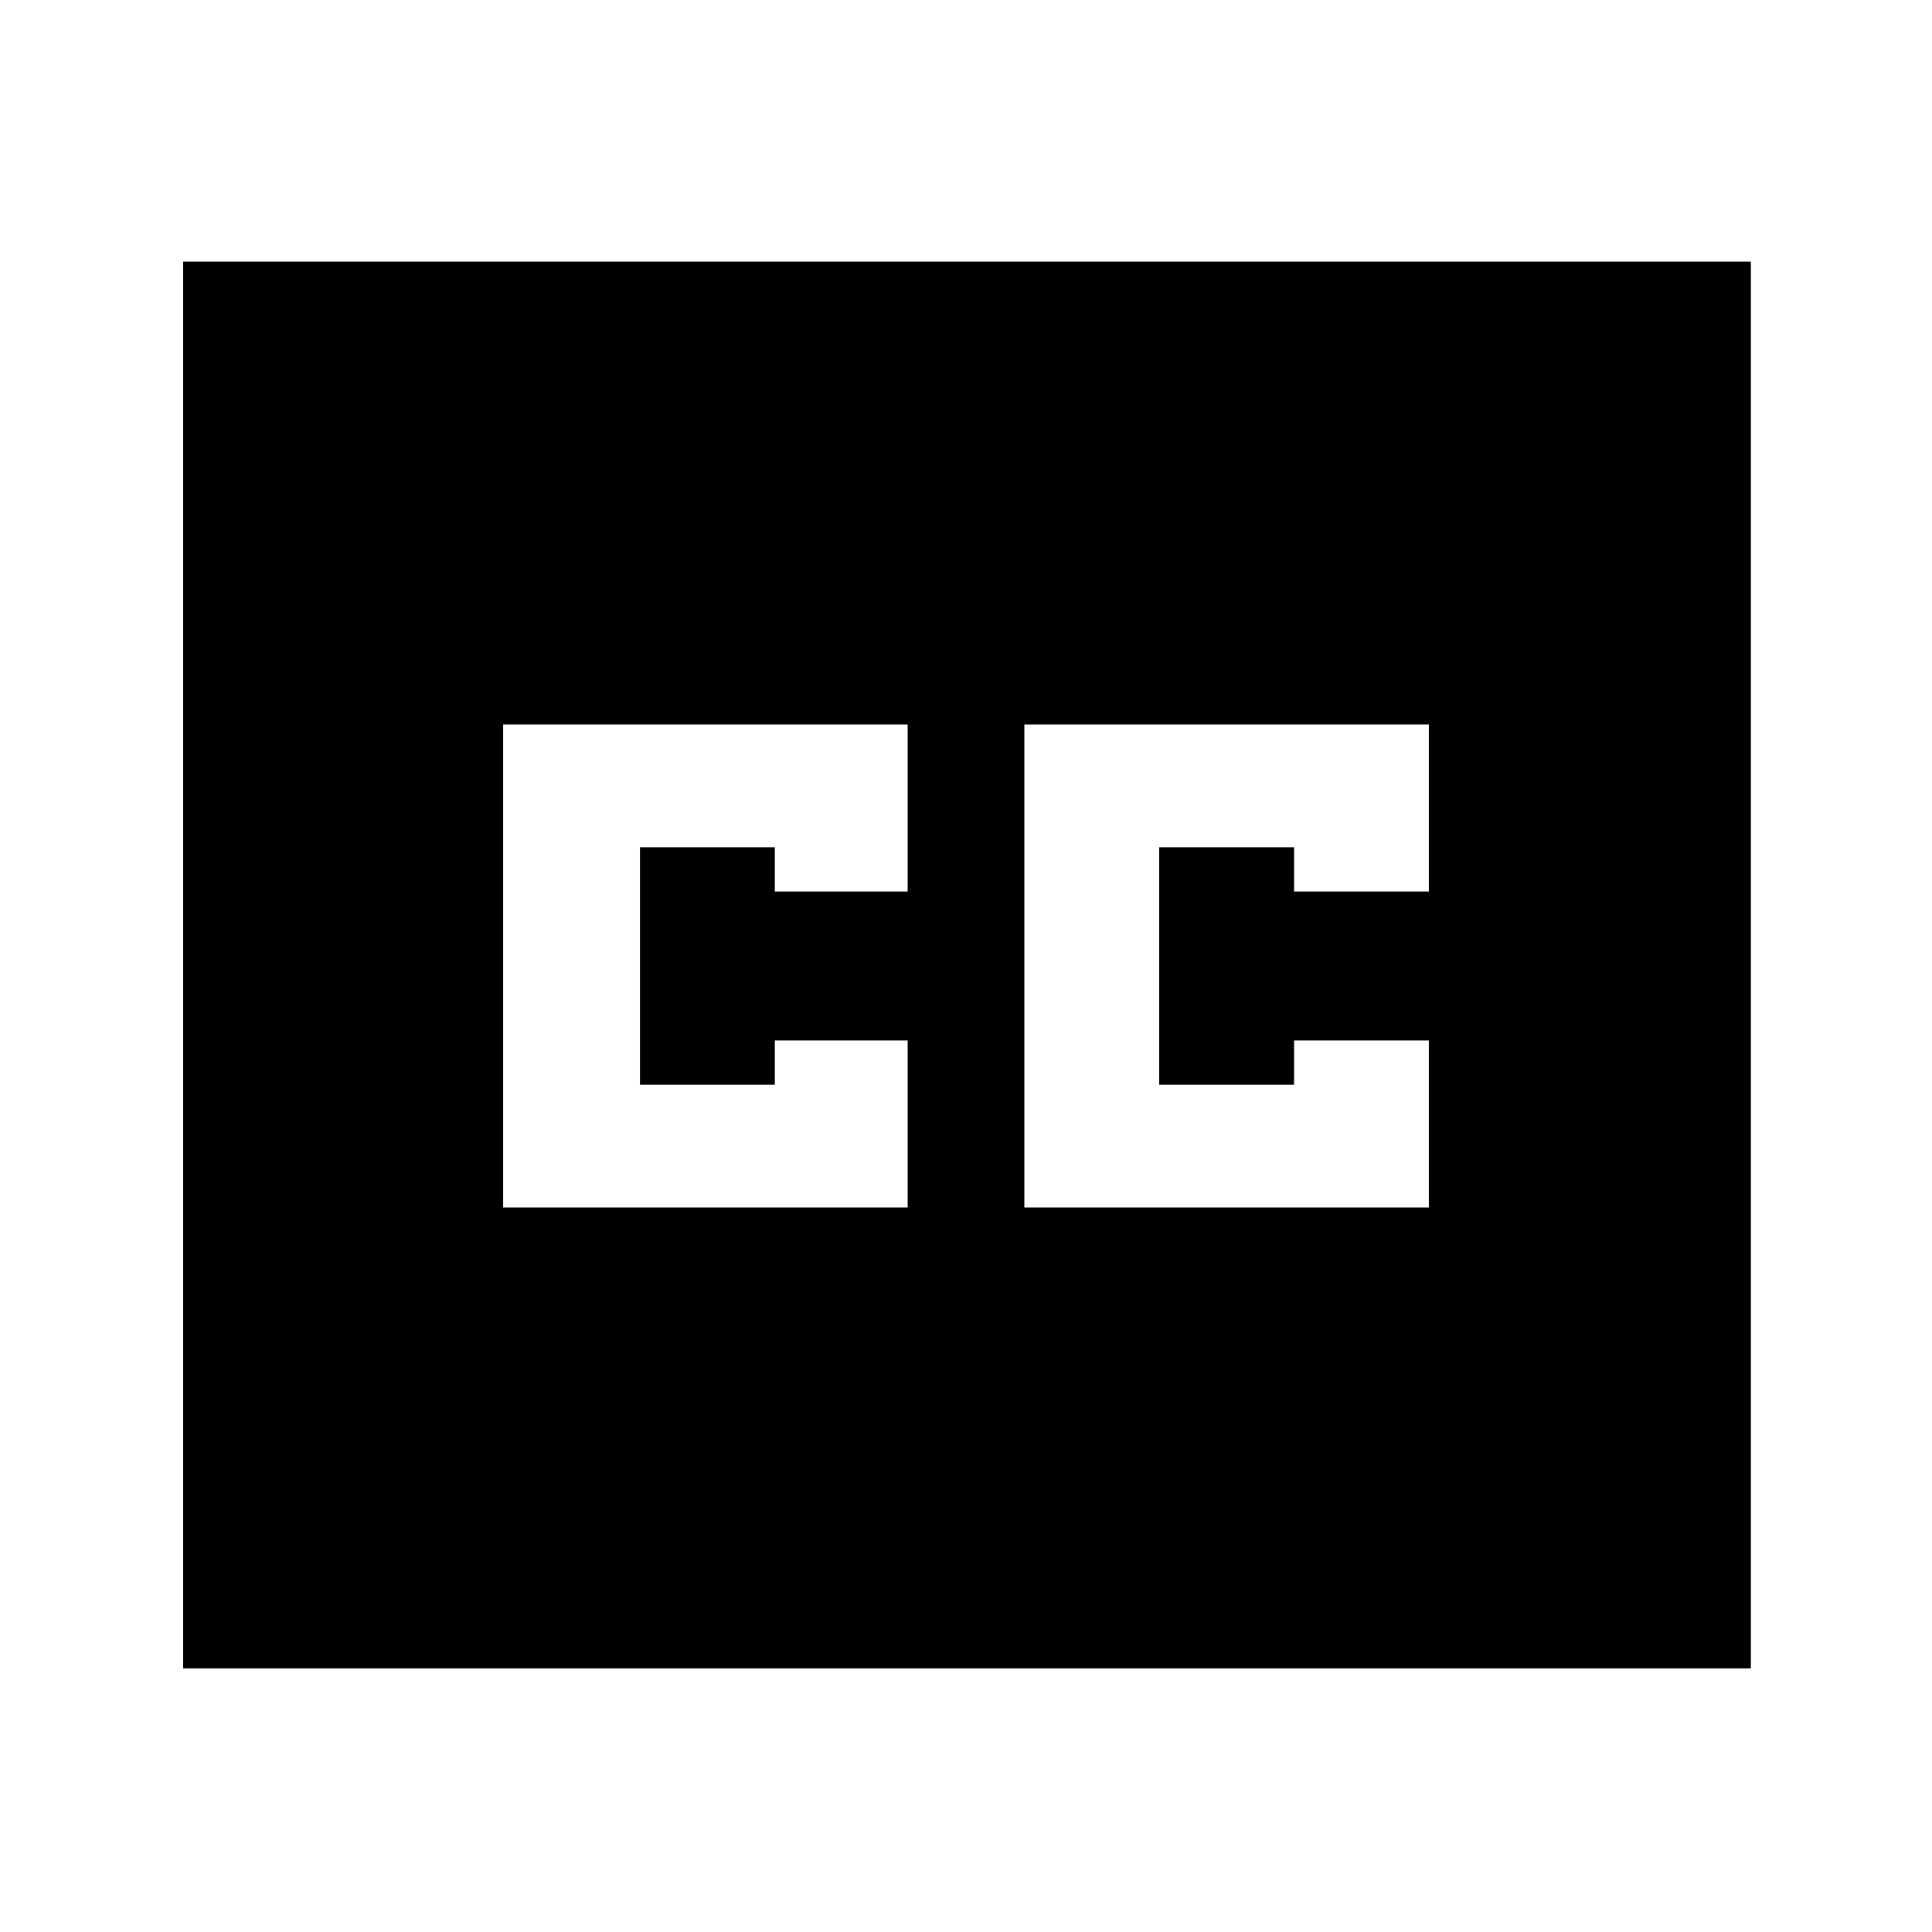 <svg xmlns="http://www.w3.org/2000/svg" height="40" width="40"><path d="M10.417 25h8.375v-3.458h-2.75v.916H13.25v-4.916h2.792v.916h2.75V15h-8.375Zm10.791 0h8.375v-3.458h-2.791v.916H24v-4.916h2.792v.916h2.791V15h-8.375ZM3.792 34.542V5.417H36.25v29.125Z"/></svg>